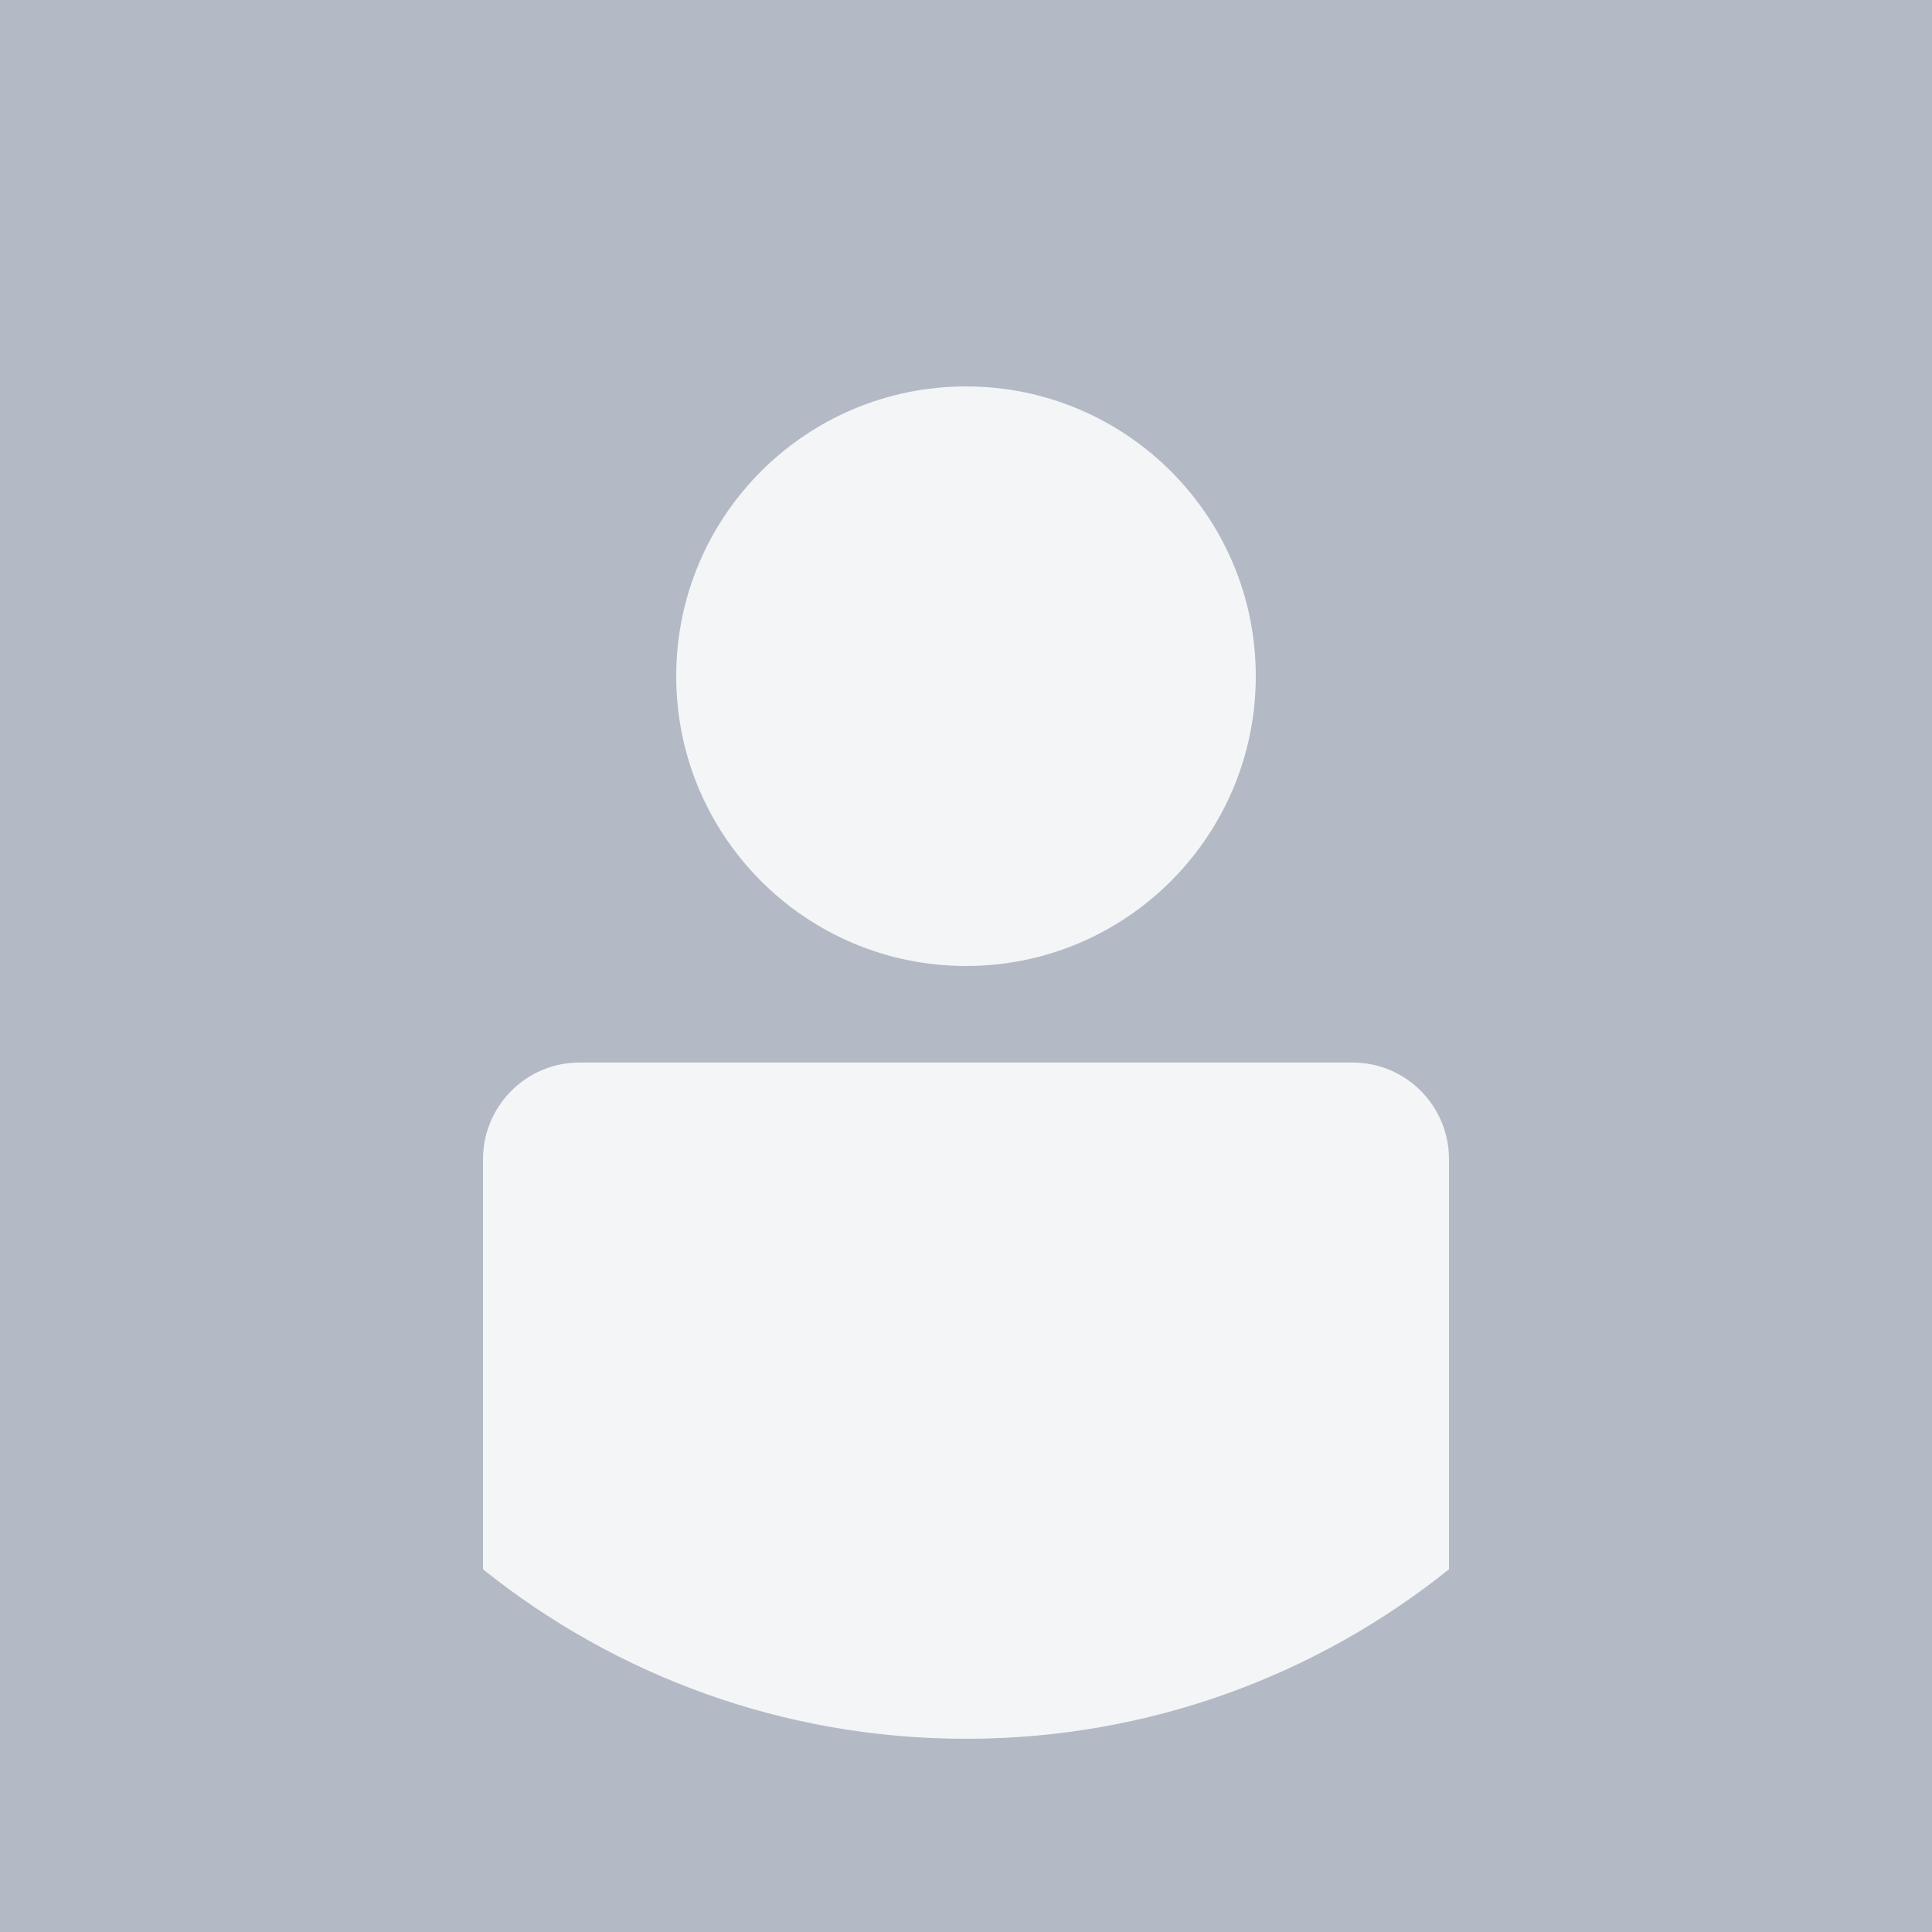 <?xml version="1.0" encoding="UTF-8"?>
<svg xmlns="http://www.w3.org/2000/svg" xmlns:xlink="http://www.w3.org/1999/xlink" width="128" height="128" viewBox="0 0 128 128" version="1.1">
<g id="surface1">
<rect x="0" y="0" width="128" height="128" style="fill:rgb(70.196%,72.941%,77.255%);fill-opacity:1;stroke:none;"/>
<path style=" stroke:none;fill-rule:evenodd;fill:rgb(95.686%,96.078%,96.863%);fill-opacity:1;" d="M 83.199 44.801 C 83.199 55.402 74.605 64 64 64 C 53.395 64 44.801 55.402 44.801 44.801 C 44.801 34.195 53.395 25.602 64 25.602 C 74.605 25.602 83.199 34.195 83.199 44.801 Z M 83.199 44.801 "/>
<path style=" stroke:none;fill-rule:nonzero;fill:rgb(95.686%,96.078%,96.863%);fill-opacity:1;" d="M 32 103.969 C 40.766 110.996 51.891 115.199 64 115.199 C 76.109 115.199 87.234 110.996 96 103.969 L 96 76.801 C 96 73.266 93.148 70.398 89.629 70.398 L 38.371 70.398 C 34.875 70.398 32 73.266 32 76.805 Z M 32 103.969 "/>
</g>
</svg>
